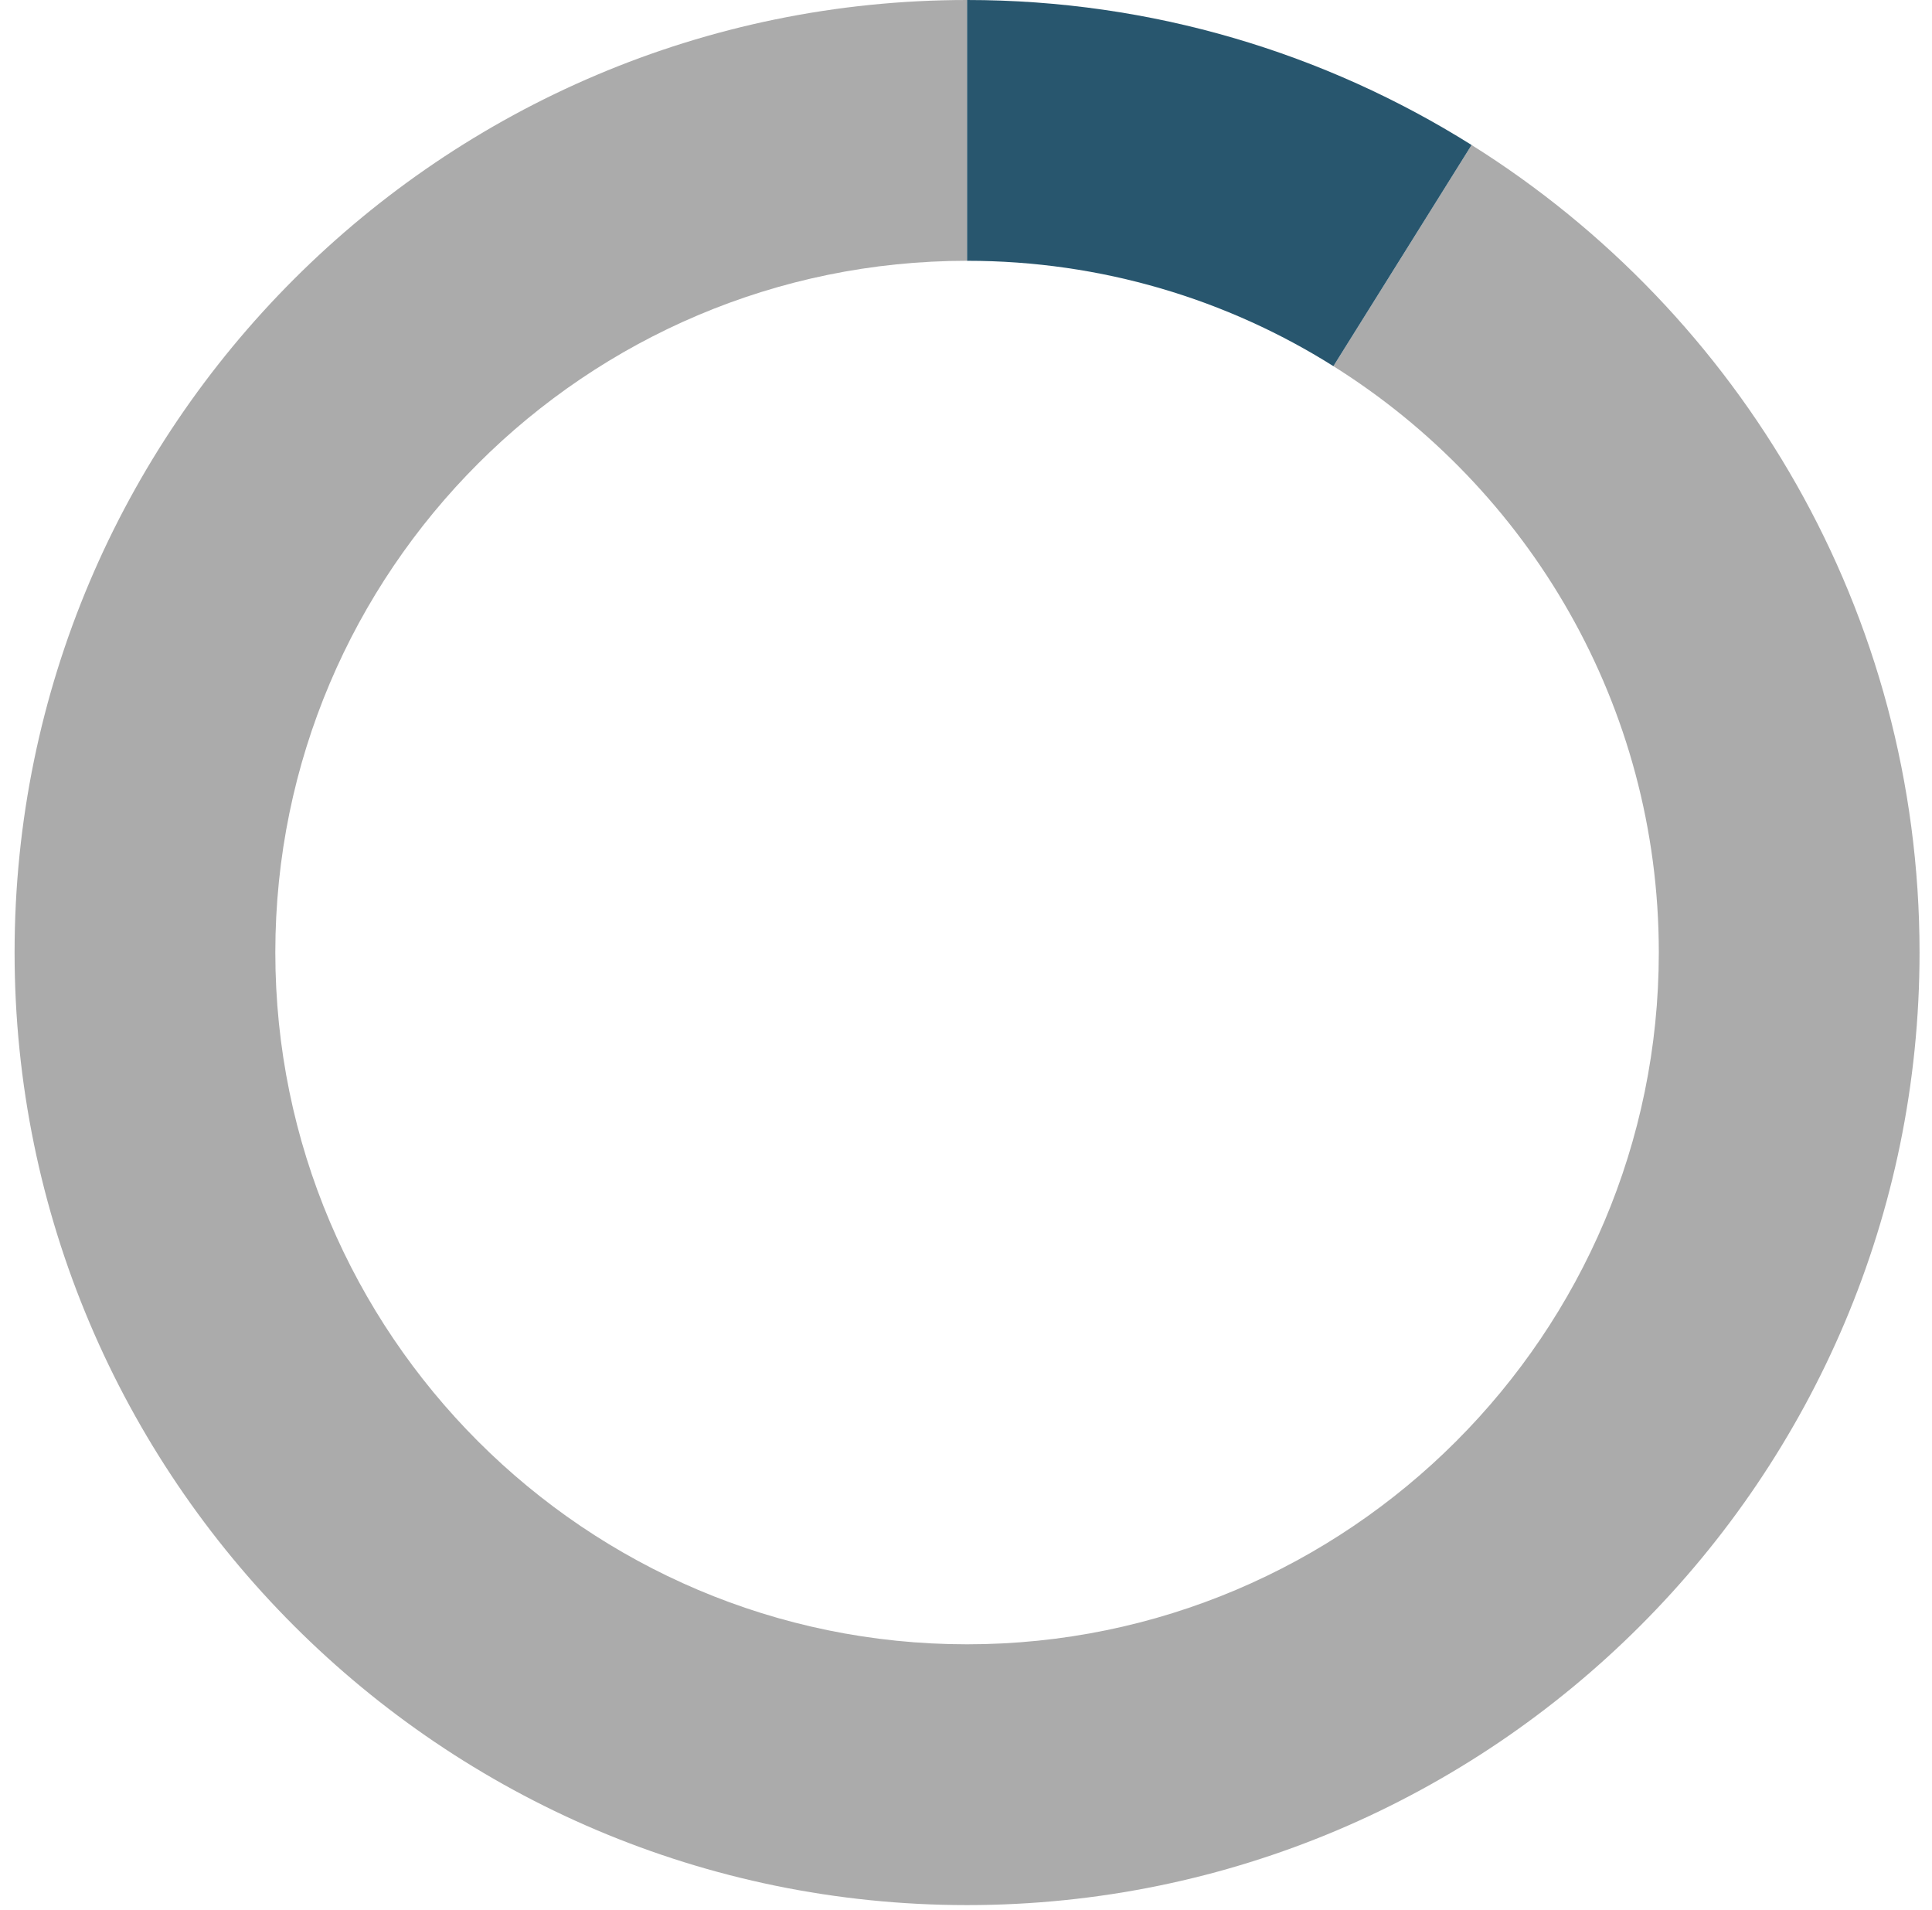 <svg width="87" height="86" viewBox="0 0 87 86" fill="none" xmlns="http://www.w3.org/2000/svg">
<path d="M66.267 6.528L60.044 16.485C68.838 21.991 74.698 31.76 74.698 42.879C74.698 60.057 60.725 74.029 43.548 74.029C26.37 74.029 12.398 60.057 12.398 42.879C12.398 25.702 26.37 11.741 43.548 11.741V0C19.901 0 0.657 19.232 0.657 42.879C0.657 66.526 19.901 85.77 43.548 85.77C67.195 85.77 86.439 66.538 86.439 42.879C86.439 27.569 78.373 14.113 66.267 6.528Z" fill="#ABABAB"/>
<path d="M66.267 6.528L60.044 16.485C55.266 13.479 49.606 11.741 43.548 11.741V0C51.884 0 59.68 2.395 66.267 6.528Z" fill="#28566E"/>
</svg>
